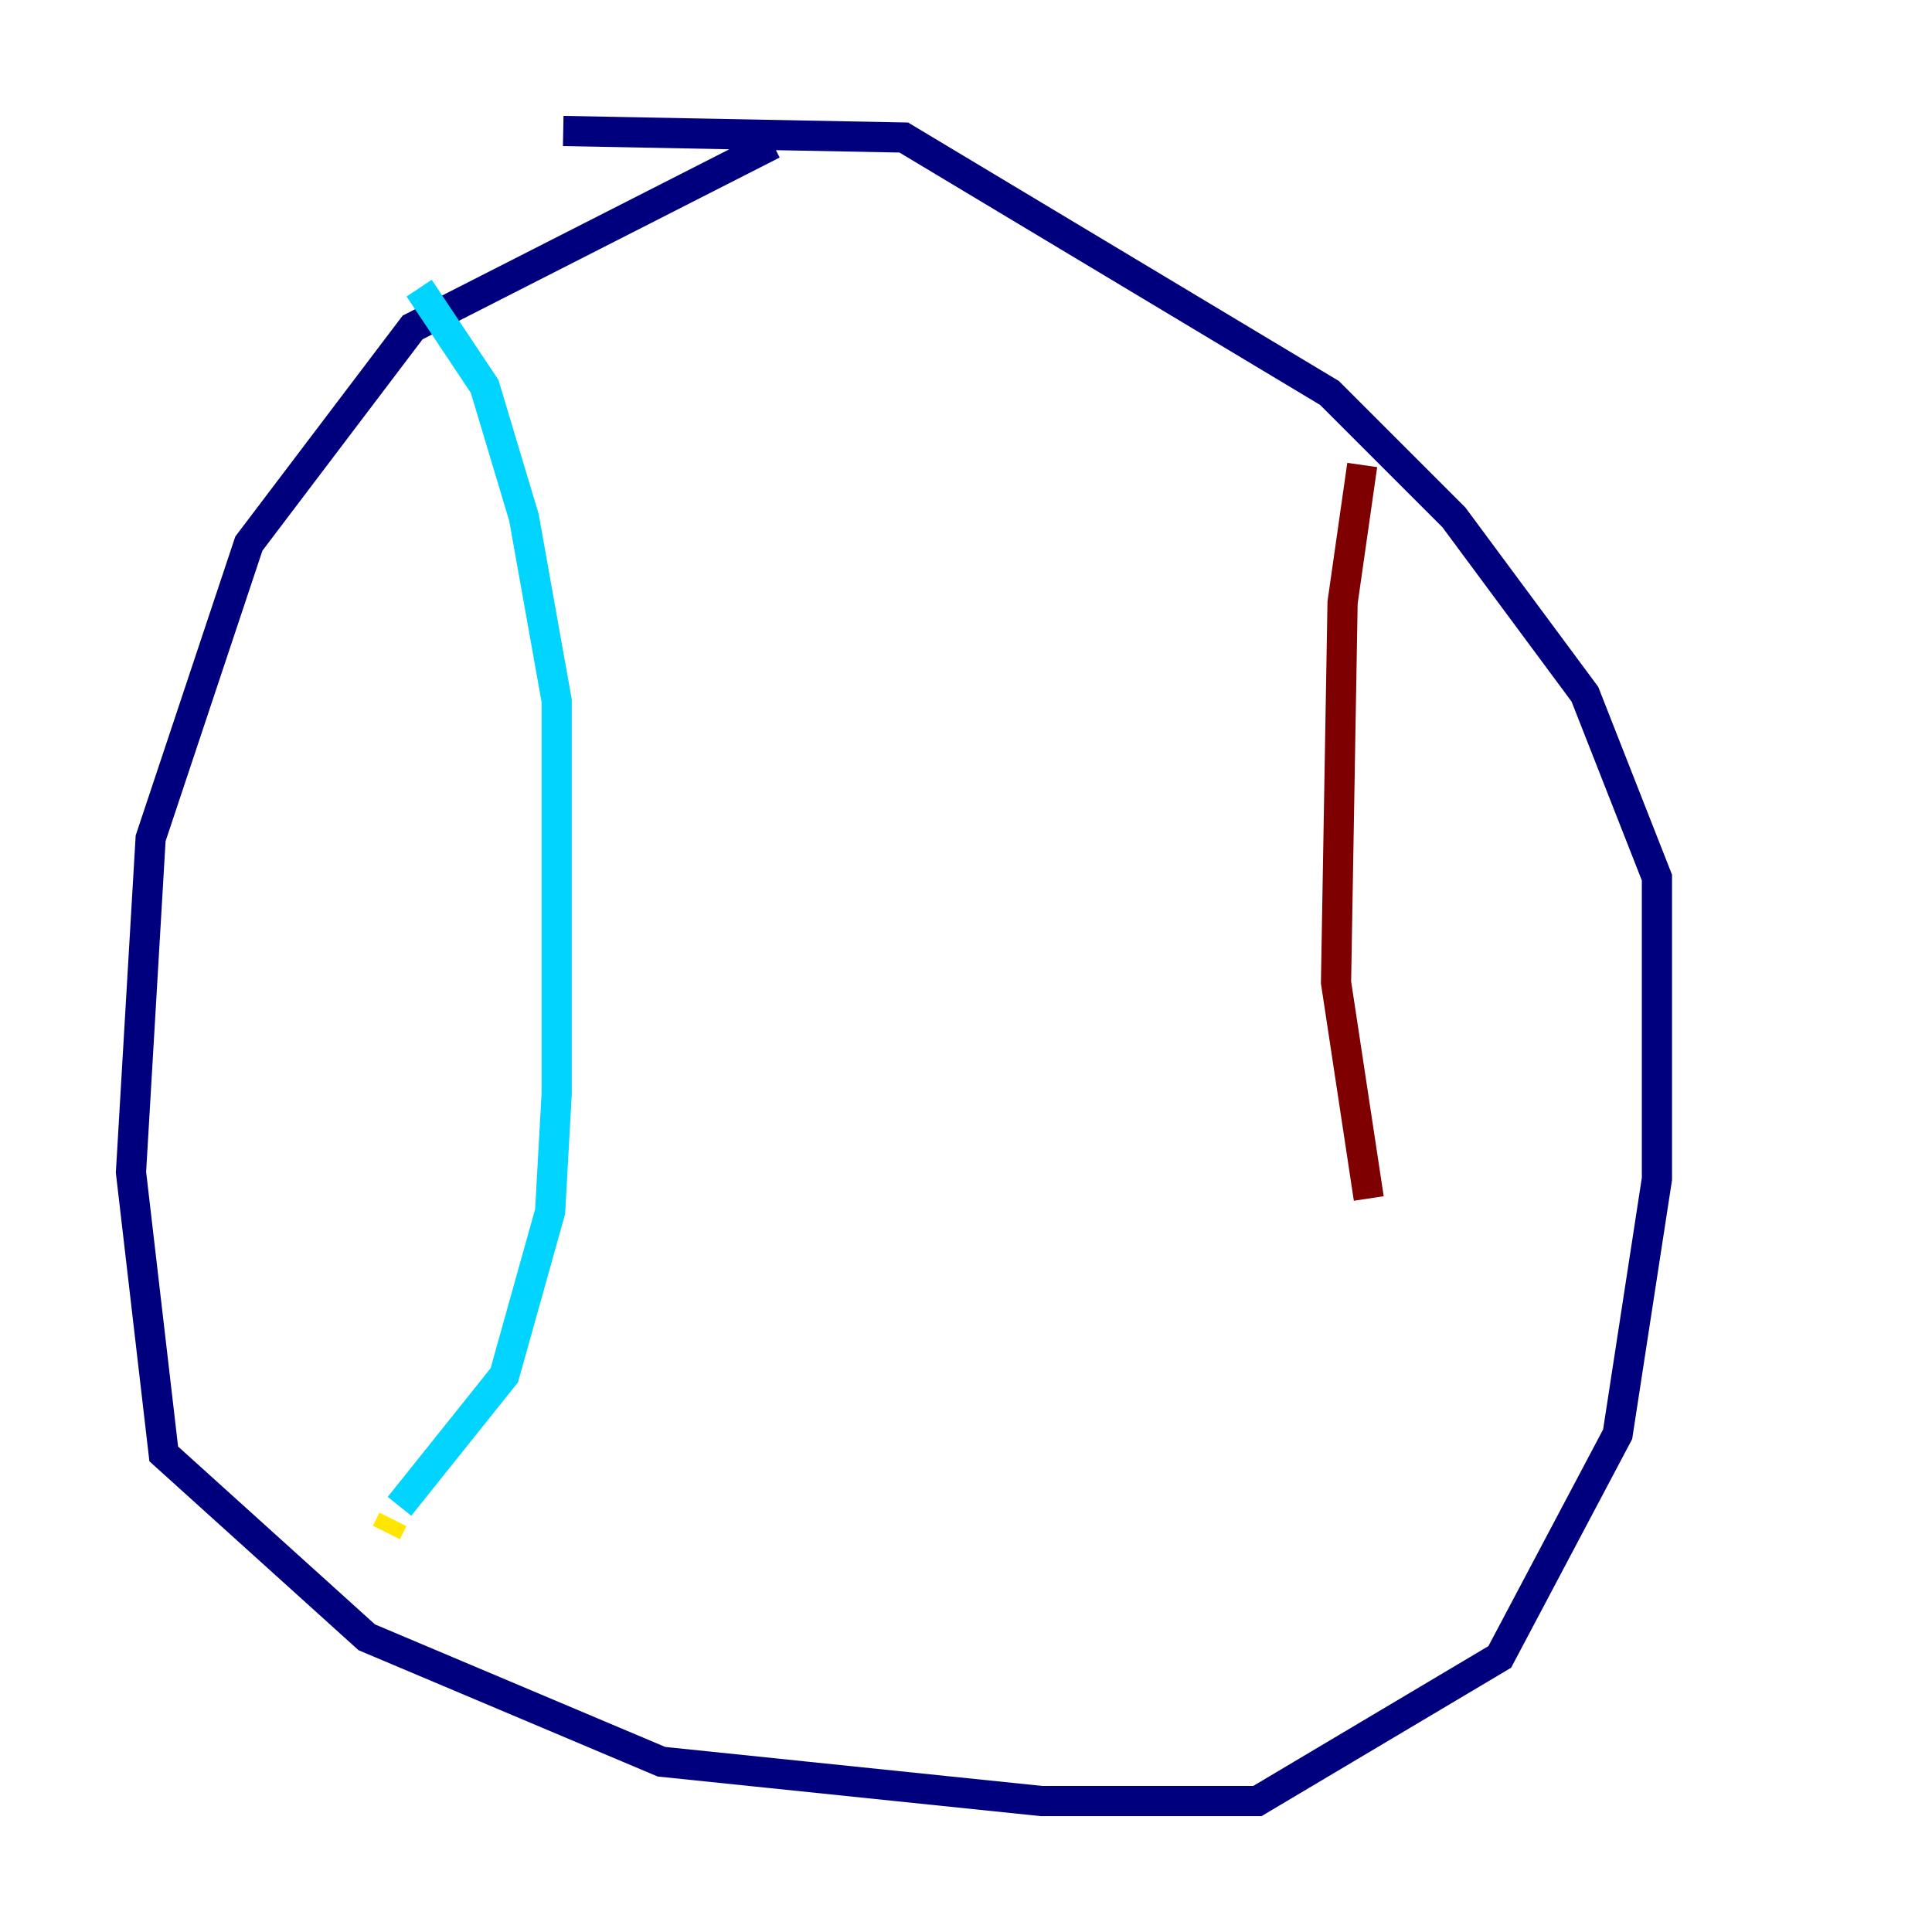 <?xml version="1.0" encoding="utf-8" ?>
<svg baseProfile="tiny" height="128" version="1.2" viewBox="0,0,128,128" width="128" xmlns="http://www.w3.org/2000/svg" xmlns:ev="http://www.w3.org/2001/xml-events" xmlns:xlink="http://www.w3.org/1999/xlink"><defs /><polyline fill="none" points="51.2,9.546 27.336,21.695 16.488,36.014 9.98,55.539 8.678,77.668 10.848,96.325 24.298,108.475 43.824,116.719 68.99,119.322 83.308,119.322 99.363,109.776 107.173,95.024 109.776,78.102 109.776,58.142 105.003,45.993 96.325,34.278 88.081,26.034 59.878,9.112 37.315,8.678" stroke="#00007f" stroke-width="2" /><polyline fill="none" points="27.77,19.091 32.108,25.6 34.712,34.278 36.881,46.427 36.881,72.461 36.447,80.271 33.41,91.119 26.468,99.797" stroke="#00d4ff" stroke-width="2" /><polyline fill="none" points="26.034,100.664 25.6,101.532" stroke="#ffe500" stroke-width="2" /><polyline fill="none" points="90.251,30.807 88.949,39.919 88.515,65.085 90.685,79.403" stroke="#7f0000" stroke-width="2" /></svg>
